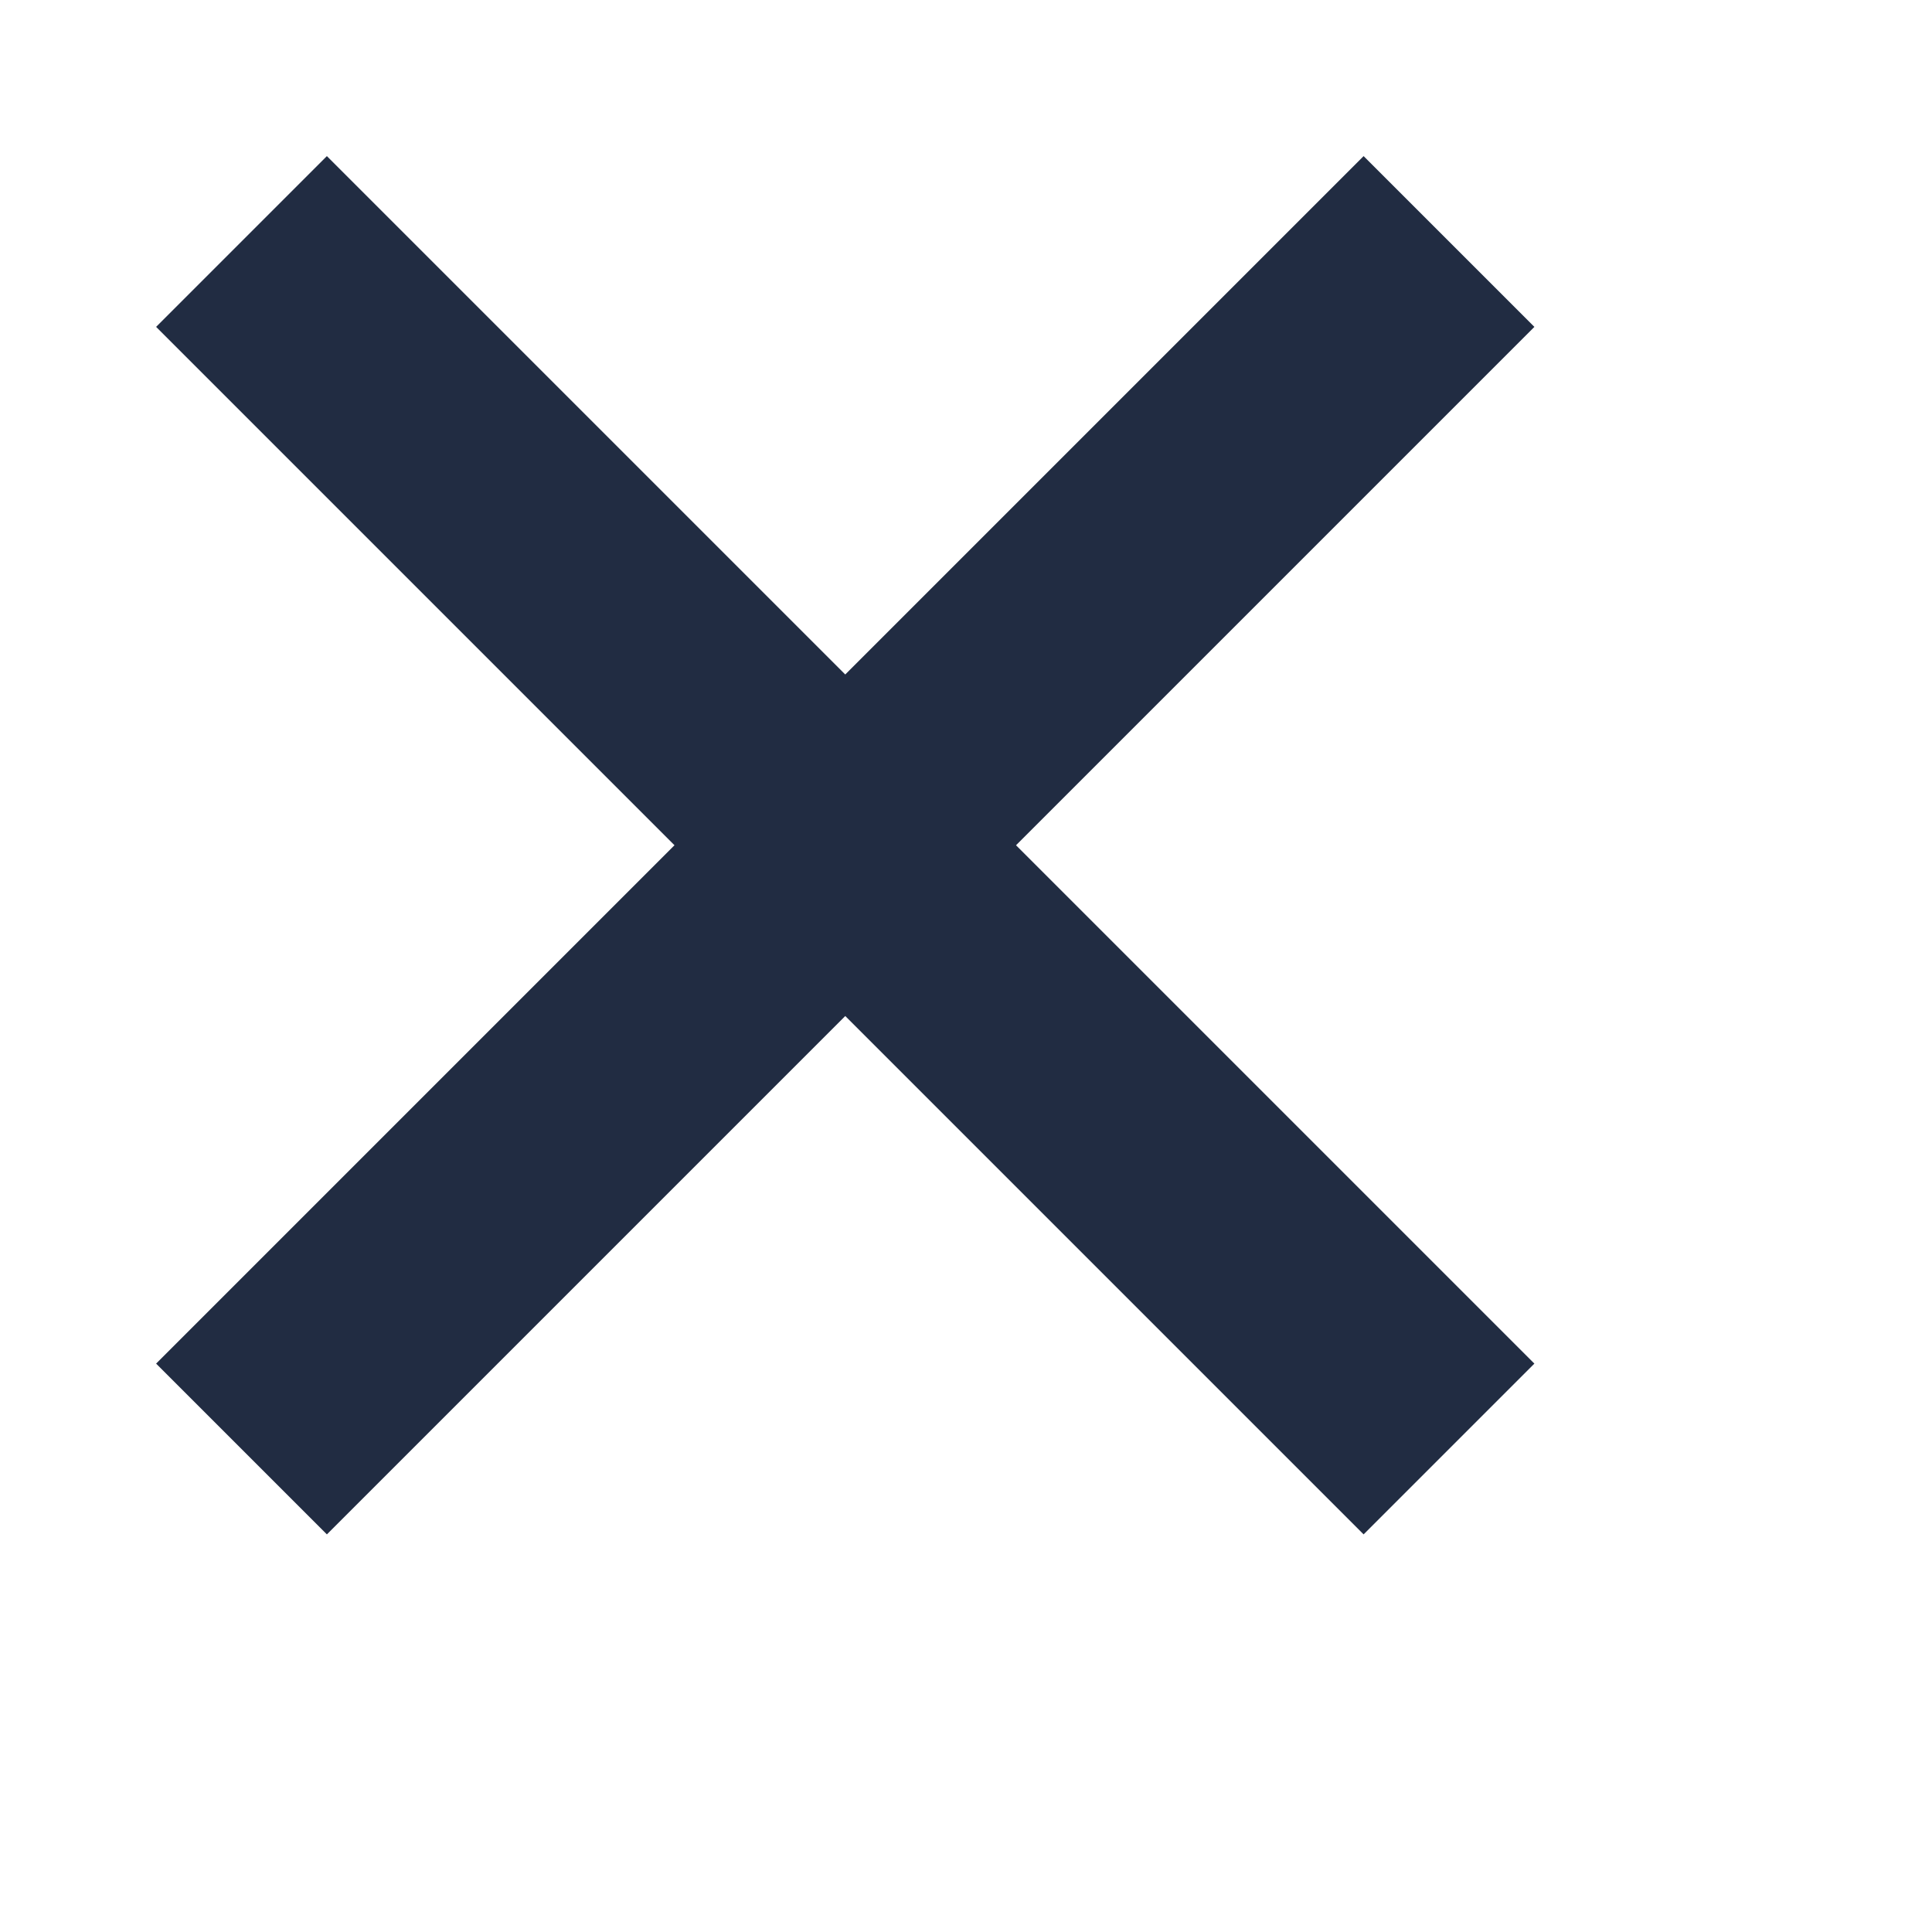 <svg xmlns="http://www.w3.org/2000/svg" xmlns:xlink="http://www.w3.org/1999/xlink" width="16" height="16" viewBox="0 0 16 16" stroke="#212C42">
  <g id="cross">
    <line x1="2" y1="2" x2="12" y2="12" stroke-width="2"/>
    <line x1="12" y1="2" x2="2" y2="12" stroke-width="2"/>
  </g>
</svg>
